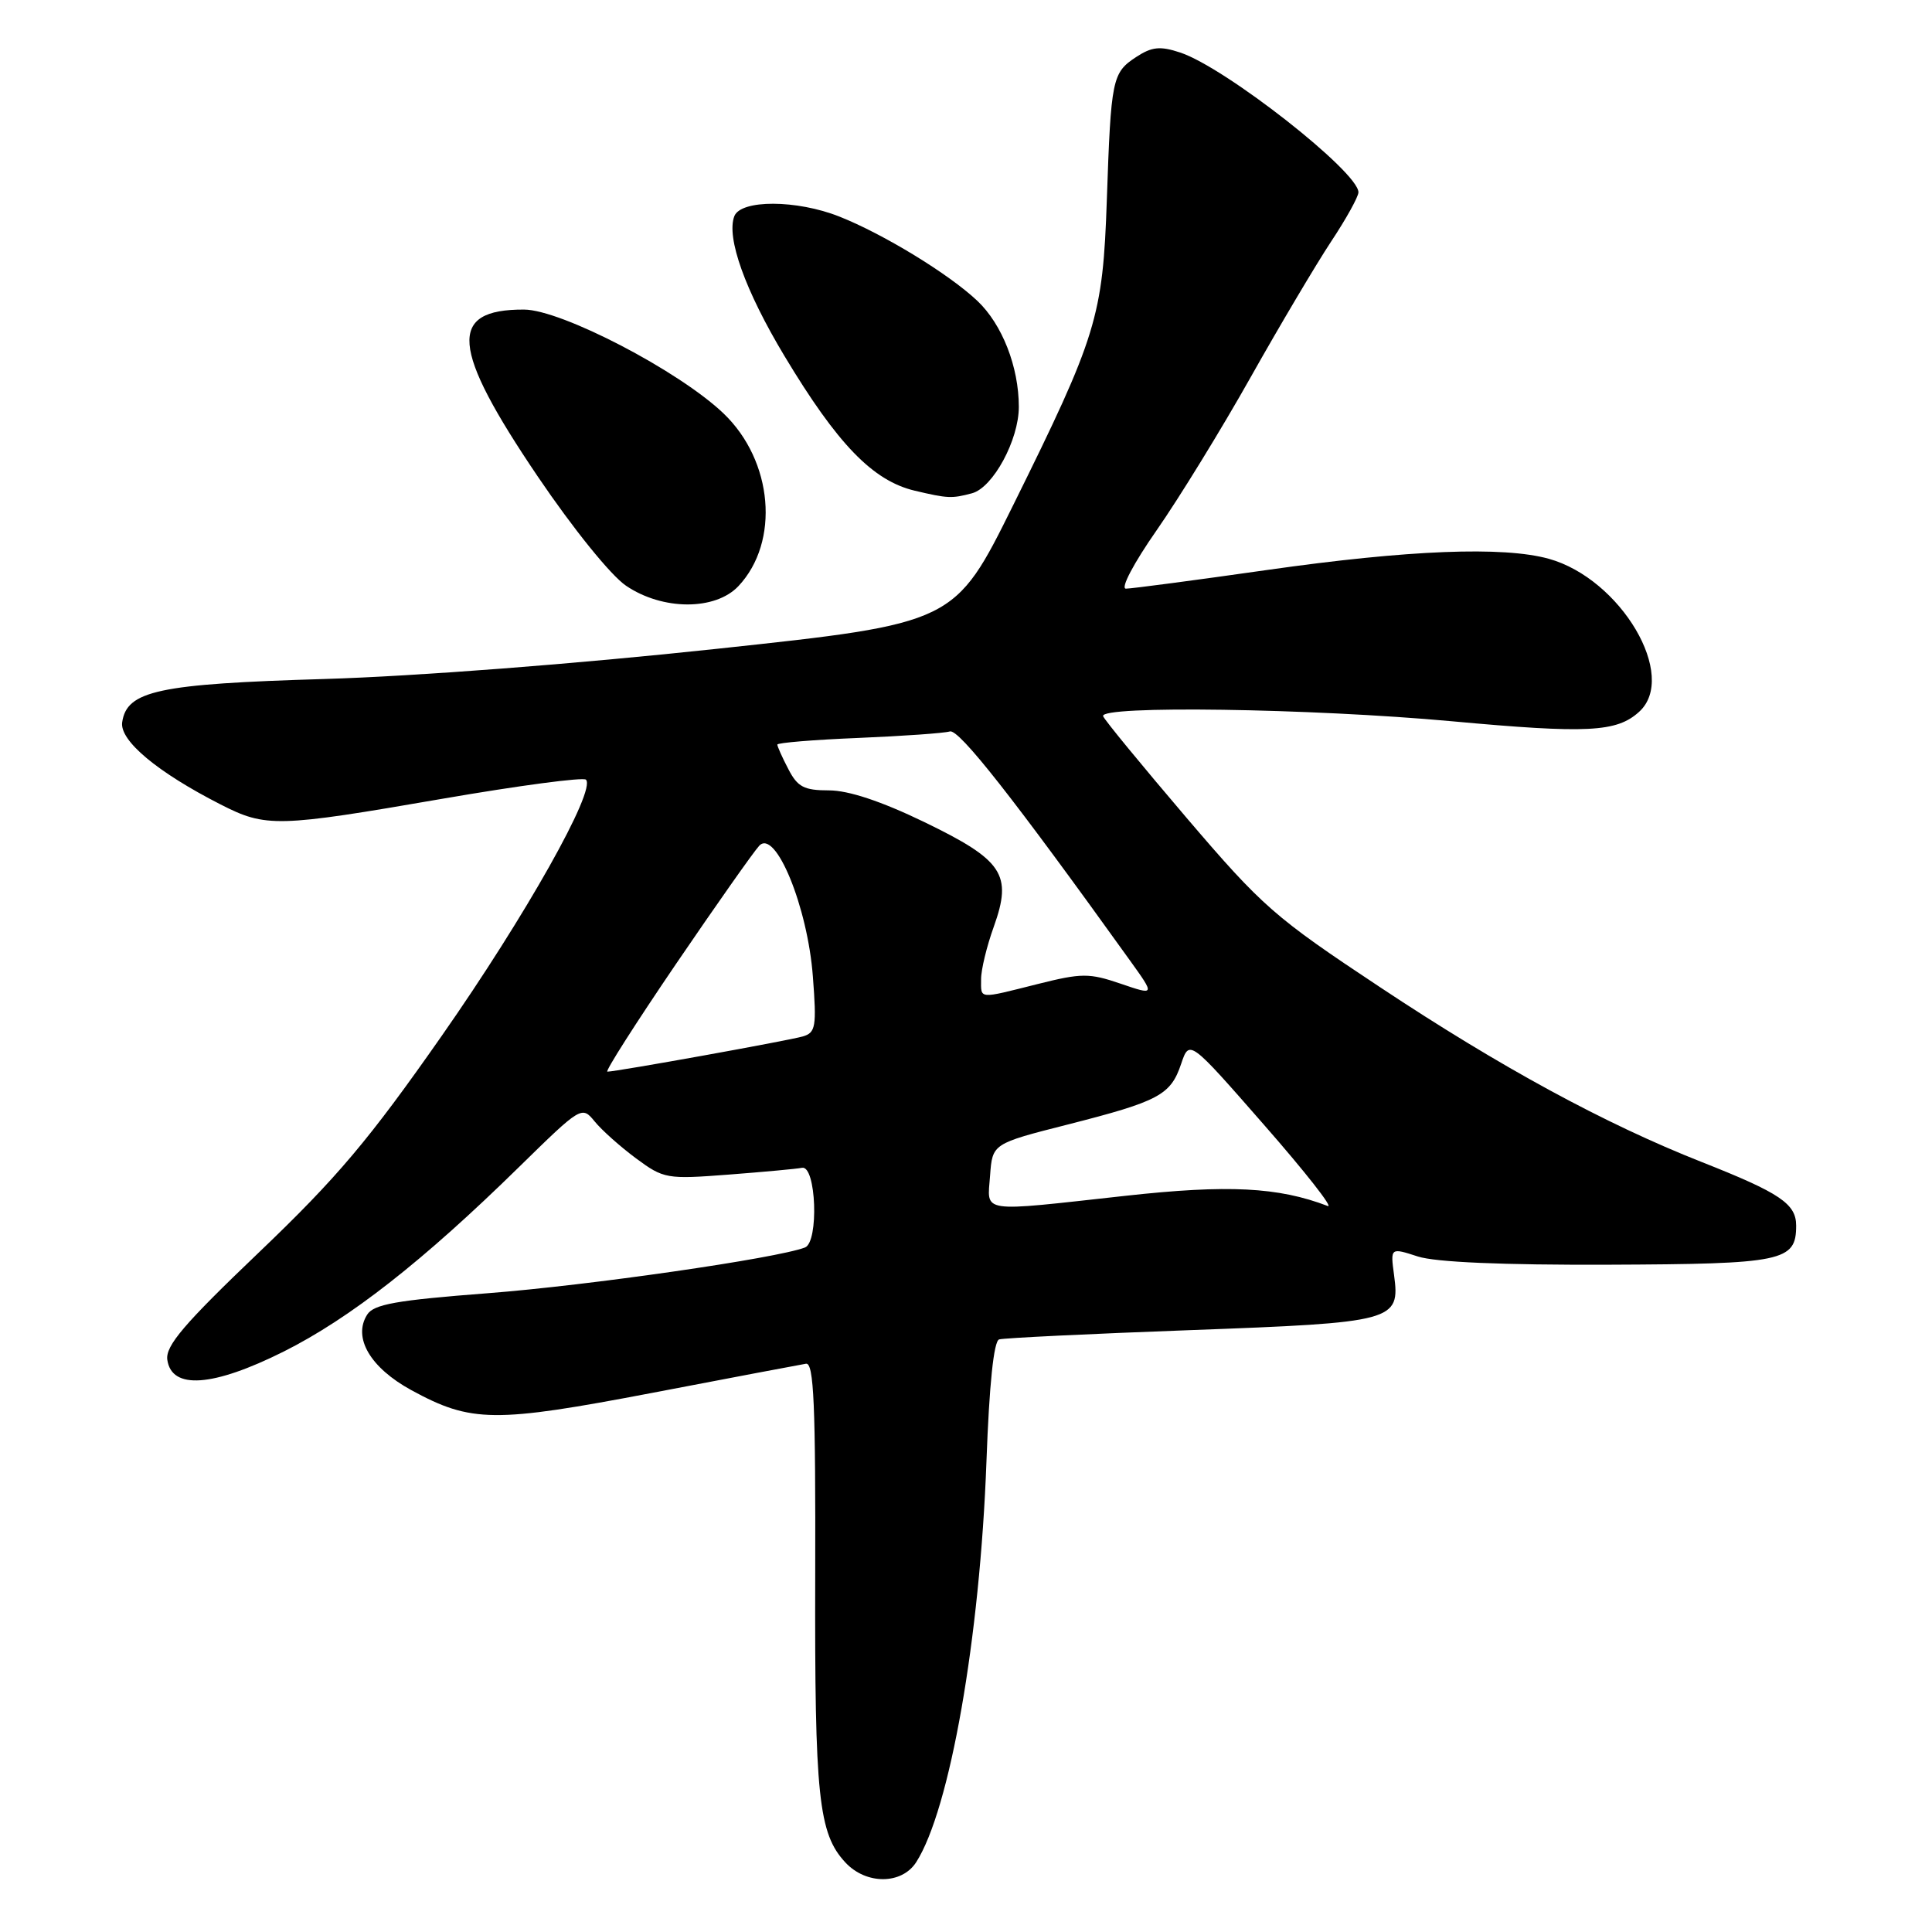 <?xml version="1.0" encoding="UTF-8" standalone="no"?>
<!DOCTYPE svg PUBLIC "-//W3C//DTD SVG 1.1//EN" "http://www.w3.org/Graphics/SVG/1.1/DTD/svg11.dtd" >
<svg xmlns="http://www.w3.org/2000/svg" xmlns:xlink="http://www.w3.org/1999/xlink" version="1.1" viewBox="0 0 256 256">
 <g >
 <path fill="currentColor"
d=" M 121.40 246.75 C 125.86 239.79 129.85 217.06 130.71 193.66 C 131.08 183.45 131.68 177.70 132.39 177.48 C 133.00 177.29 144.38 176.74 157.68 176.25 C 184.82 175.25 185.54 175.06 184.72 168.95 C 184.23 165.31 184.23 165.31 187.87 166.49 C 190.22 167.25 199.09 167.63 213.10 167.58 C 236.28 167.49 238.00 167.14 238.00 162.40 C 238.00 159.51 235.86 158.07 225.50 153.98 C 212.65 148.91 198.82 141.40 182.85 130.80 C 168.86 121.53 167.29 120.15 157.22 108.36 C 151.33 101.45 146.35 95.40 146.17 94.90 C 145.63 93.45 173.68 93.86 192.37 95.57 C 210.36 97.22 214.21 97.02 217.18 94.33 C 222.40 89.62 214.78 76.70 205.22 74.04 C 199.18 72.37 186.66 72.86 168.01 75.51 C 158.39 76.88 149.92 78.00 149.19 78.00 C 148.44 78.00 150.20 74.65 153.27 70.25 C 156.24 65.99 161.84 56.88 165.71 50.00 C 169.58 43.12 174.38 35.04 176.37 32.02 C 178.37 29.01 180.00 26.06 180.00 25.48 C 180.00 22.77 162.35 8.93 156.38 6.96 C 153.72 6.08 152.63 6.19 150.54 7.56 C 147.37 9.64 147.21 10.44 146.66 26.50 C 146.13 41.97 145.34 44.53 134.27 66.90 C 126.50 82.59 126.50 82.59 95.00 85.97 C 76.40 87.97 55.10 89.61 43.00 89.97 C 20.99 90.62 16.79 91.52 16.19 95.71 C 15.84 98.14 20.85 102.32 29.22 106.59 C 35.25 109.67 36.70 109.63 58.68 105.83 C 68.76 104.09 77.29 102.96 77.64 103.31 C 79.02 104.69 69.65 121.35 58.55 137.23 C 48.90 151.03 44.68 156.04 34.35 165.91 C 24.37 175.44 21.91 178.33 22.17 180.18 C 22.74 184.17 28.20 183.78 37.59 179.09 C 46.38 174.68 56.06 167.10 68.79 154.62 C 77.01 146.57 77.10 146.52 78.79 148.59 C 79.73 149.75 82.20 151.95 84.28 153.49 C 87.94 156.20 88.35 156.27 96.56 155.64 C 101.23 155.28 105.60 154.88 106.27 154.74 C 108.15 154.37 108.53 164.58 106.66 165.30 C 102.90 166.74 77.93 170.34 64.61 171.36 C 52.51 172.29 49.52 172.82 48.65 174.20 C 46.72 177.25 49.07 181.24 54.52 184.21 C 62.45 188.53 65.49 188.56 86.54 184.54 C 96.97 182.54 106.08 180.82 106.80 180.70 C 107.84 180.54 108.08 186.14 108.02 208.79 C 107.94 238.08 108.45 242.96 112.02 246.79 C 114.77 249.75 119.49 249.73 121.40 246.75 Z  M 97.85 77.66 C 103.36 71.79 102.44 61.07 95.88 54.79 C 90.00 49.16 74.40 41.04 69.44 41.02 C 59.30 40.98 59.72 46.09 71.27 63.16 C 75.95 70.07 80.94 76.25 82.95 77.61 C 87.79 80.90 94.78 80.92 97.85 77.66 Z  M 128.80 65.36 C 131.58 64.61 135.00 58.30 135.00 53.91 C 135.00 48.60 132.79 42.97 129.50 39.86 C 125.73 36.30 117.08 31.02 111.23 28.70 C 105.57 26.45 98.16 26.43 97.30 28.65 C 96.22 31.48 98.74 38.51 103.95 47.18 C 110.97 58.86 115.65 63.70 121.21 65.02 C 125.58 66.05 126.11 66.08 128.80 65.36 Z  M 131.19 155.77 C 131.50 151.54 131.50 151.54 141.50 149.00 C 153.58 145.92 155.12 145.10 156.51 140.96 C 157.60 137.74 157.60 137.74 167.50 149.06 C 172.95 155.28 176.75 160.12 175.93 159.80 C 169.37 157.29 162.73 156.95 149.14 158.45 C 129.52 160.61 130.83 160.81 131.19 155.77 Z  M 89.56 127.75 C 94.90 119.91 99.87 112.85 100.60 112.07 C 102.75 109.76 107.02 120.17 107.71 129.40 C 108.22 136.04 108.08 136.83 106.39 137.33 C 104.52 137.88 81.66 142.00 80.48 142.00 C 80.14 142.00 84.23 135.59 89.56 127.75 Z  M 130.00 129.75 C 129.99 128.51 130.75 125.38 131.68 122.80 C 134.17 115.85 132.93 113.99 122.44 108.91 C 116.77 106.17 112.43 104.73 109.85 104.73 C 106.54 104.73 105.68 104.28 104.46 101.91 C 103.65 100.37 103.00 98.90 103.00 98.66 C 103.00 98.42 107.84 98.02 113.75 97.78 C 119.66 97.53 125.11 97.15 125.86 96.92 C 127.05 96.55 134.30 105.77 149.77 127.33 C 153.05 131.90 153.05 131.90 148.48 130.34 C 144.32 128.92 143.32 128.93 137.50 130.39 C 129.53 132.39 130.00 132.43 130.00 129.75 Z "/>
</g>
</svg>